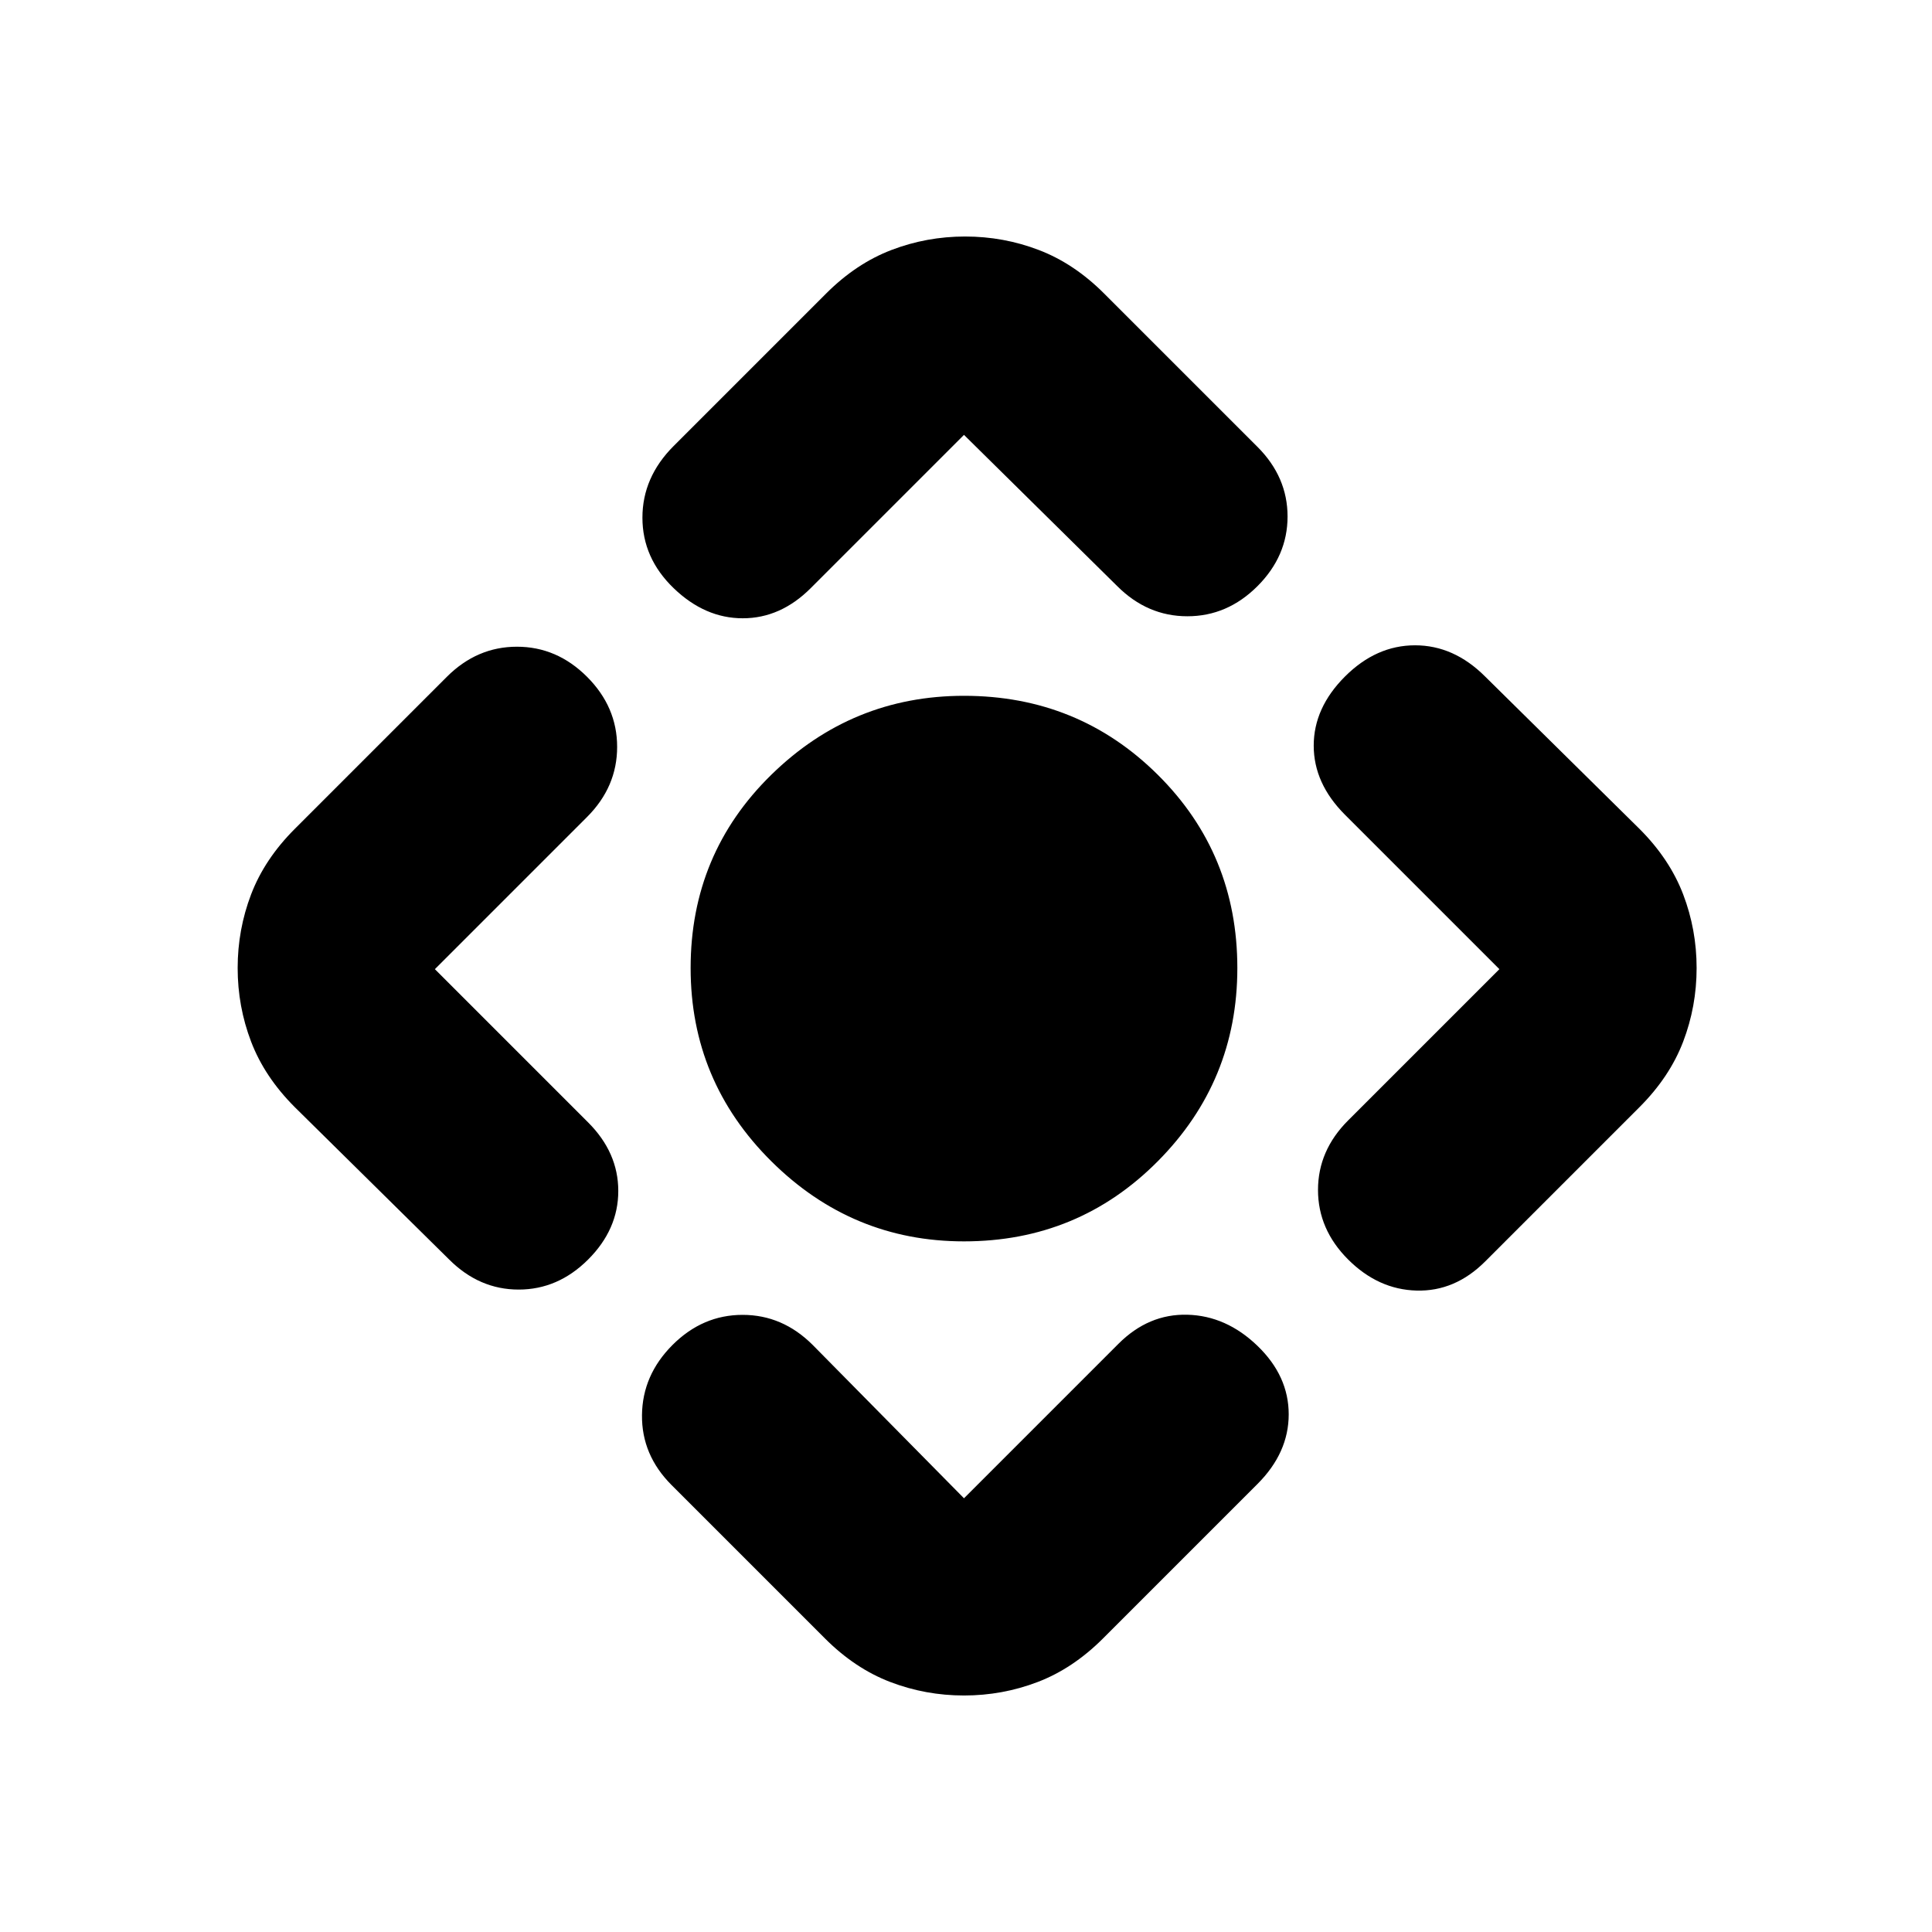 <svg xmlns="http://www.w3.org/2000/svg" height="20" viewBox="0 -960 960 960" width="20"><path d="M479-343.17q-55.65 0-95.74-39.81-40.09-39.8-40.09-96.02 0-56.78 40.09-96.02 40.09-39.24 95.74-39.24 56.78 0 96.3 39.24 39.53 39.24 39.53 96.02 0 56.22-39.53 96.02-39.52 39.81-96.3 39.81Zm-69.09 197.3-76.17-76.17Q318.78-237 319-256.87q.22-19.87 15.17-34.83 14.96-14.95 34.83-14.95 19.87 0 34.83 14.95L479-215.52l76.74-76.74q14.96-14.96 34.26-14.46 19.3.5 34.83 15.46 15.52 14.96 15.52 34.04 0 19.09-15.52 34.61l-76.74 76.74q-14.96 14.96-32.48 21.65-17.52 6.7-36.61 6.7t-36.61-6.7q-17.52-6.69-32.48-21.65Zm-186.74-188.3-76.74-75.74q-14.95-14.96-21.65-32.48-6.69-17.52-6.69-36.61t6.69-36.61q6.7-17.52 21.65-32.48l75.61-75.61q14.96-14.95 34.83-14.95 19.87 0 34.83 14.95 14.95 14.96 14.95 34.83 0 19.87-14.95 34.83l-75.61 75.61 76.17 76.17q14.96 14.96 14.96 34.04 0 19.09-14.96 34.05-14.96 14.95-34.54 14.95-19.59 0-34.55-14.95Zm111.57-404.22 75.74-75.74q14.95-14.96 32.48-21.65 17.52-6.7 36.61-6.7 19.08 0 36.6 6.7 17.53 6.69 32.48 21.65l76.18 76.17q14.95 14.96 14.95 34.61t-14.95 34.61q-14.96 14.96-34.83 14.96-19.87 0-34.83-14.96L479-743.91l-76.17 76.17q-14.96 14.96-33.76 14.96-18.81 0-34.33-14.96t-15.52-35.04q0-20.09 15.52-35.61Zm335.13 335.13 75.17-75.17-76.74-76.74q-15.52-15.53-15.52-34.33 0-18.8 15.52-34.33 15.53-15.52 34.83-15.52 19.31 0 34.83 15.52l76.74 75.74q14.95 14.96 21.65 32.48 6.69 17.52 6.69 36.61t-6.69 36.61q-6.7 17.52-21.65 32.48l-76.74 76.74q-14.96 14.95-34.05 14.45-19.08-.5-34.04-15.45-14.96-14.96-14.96-34.55 0-19.58 14.96-34.54Z"/></svg>